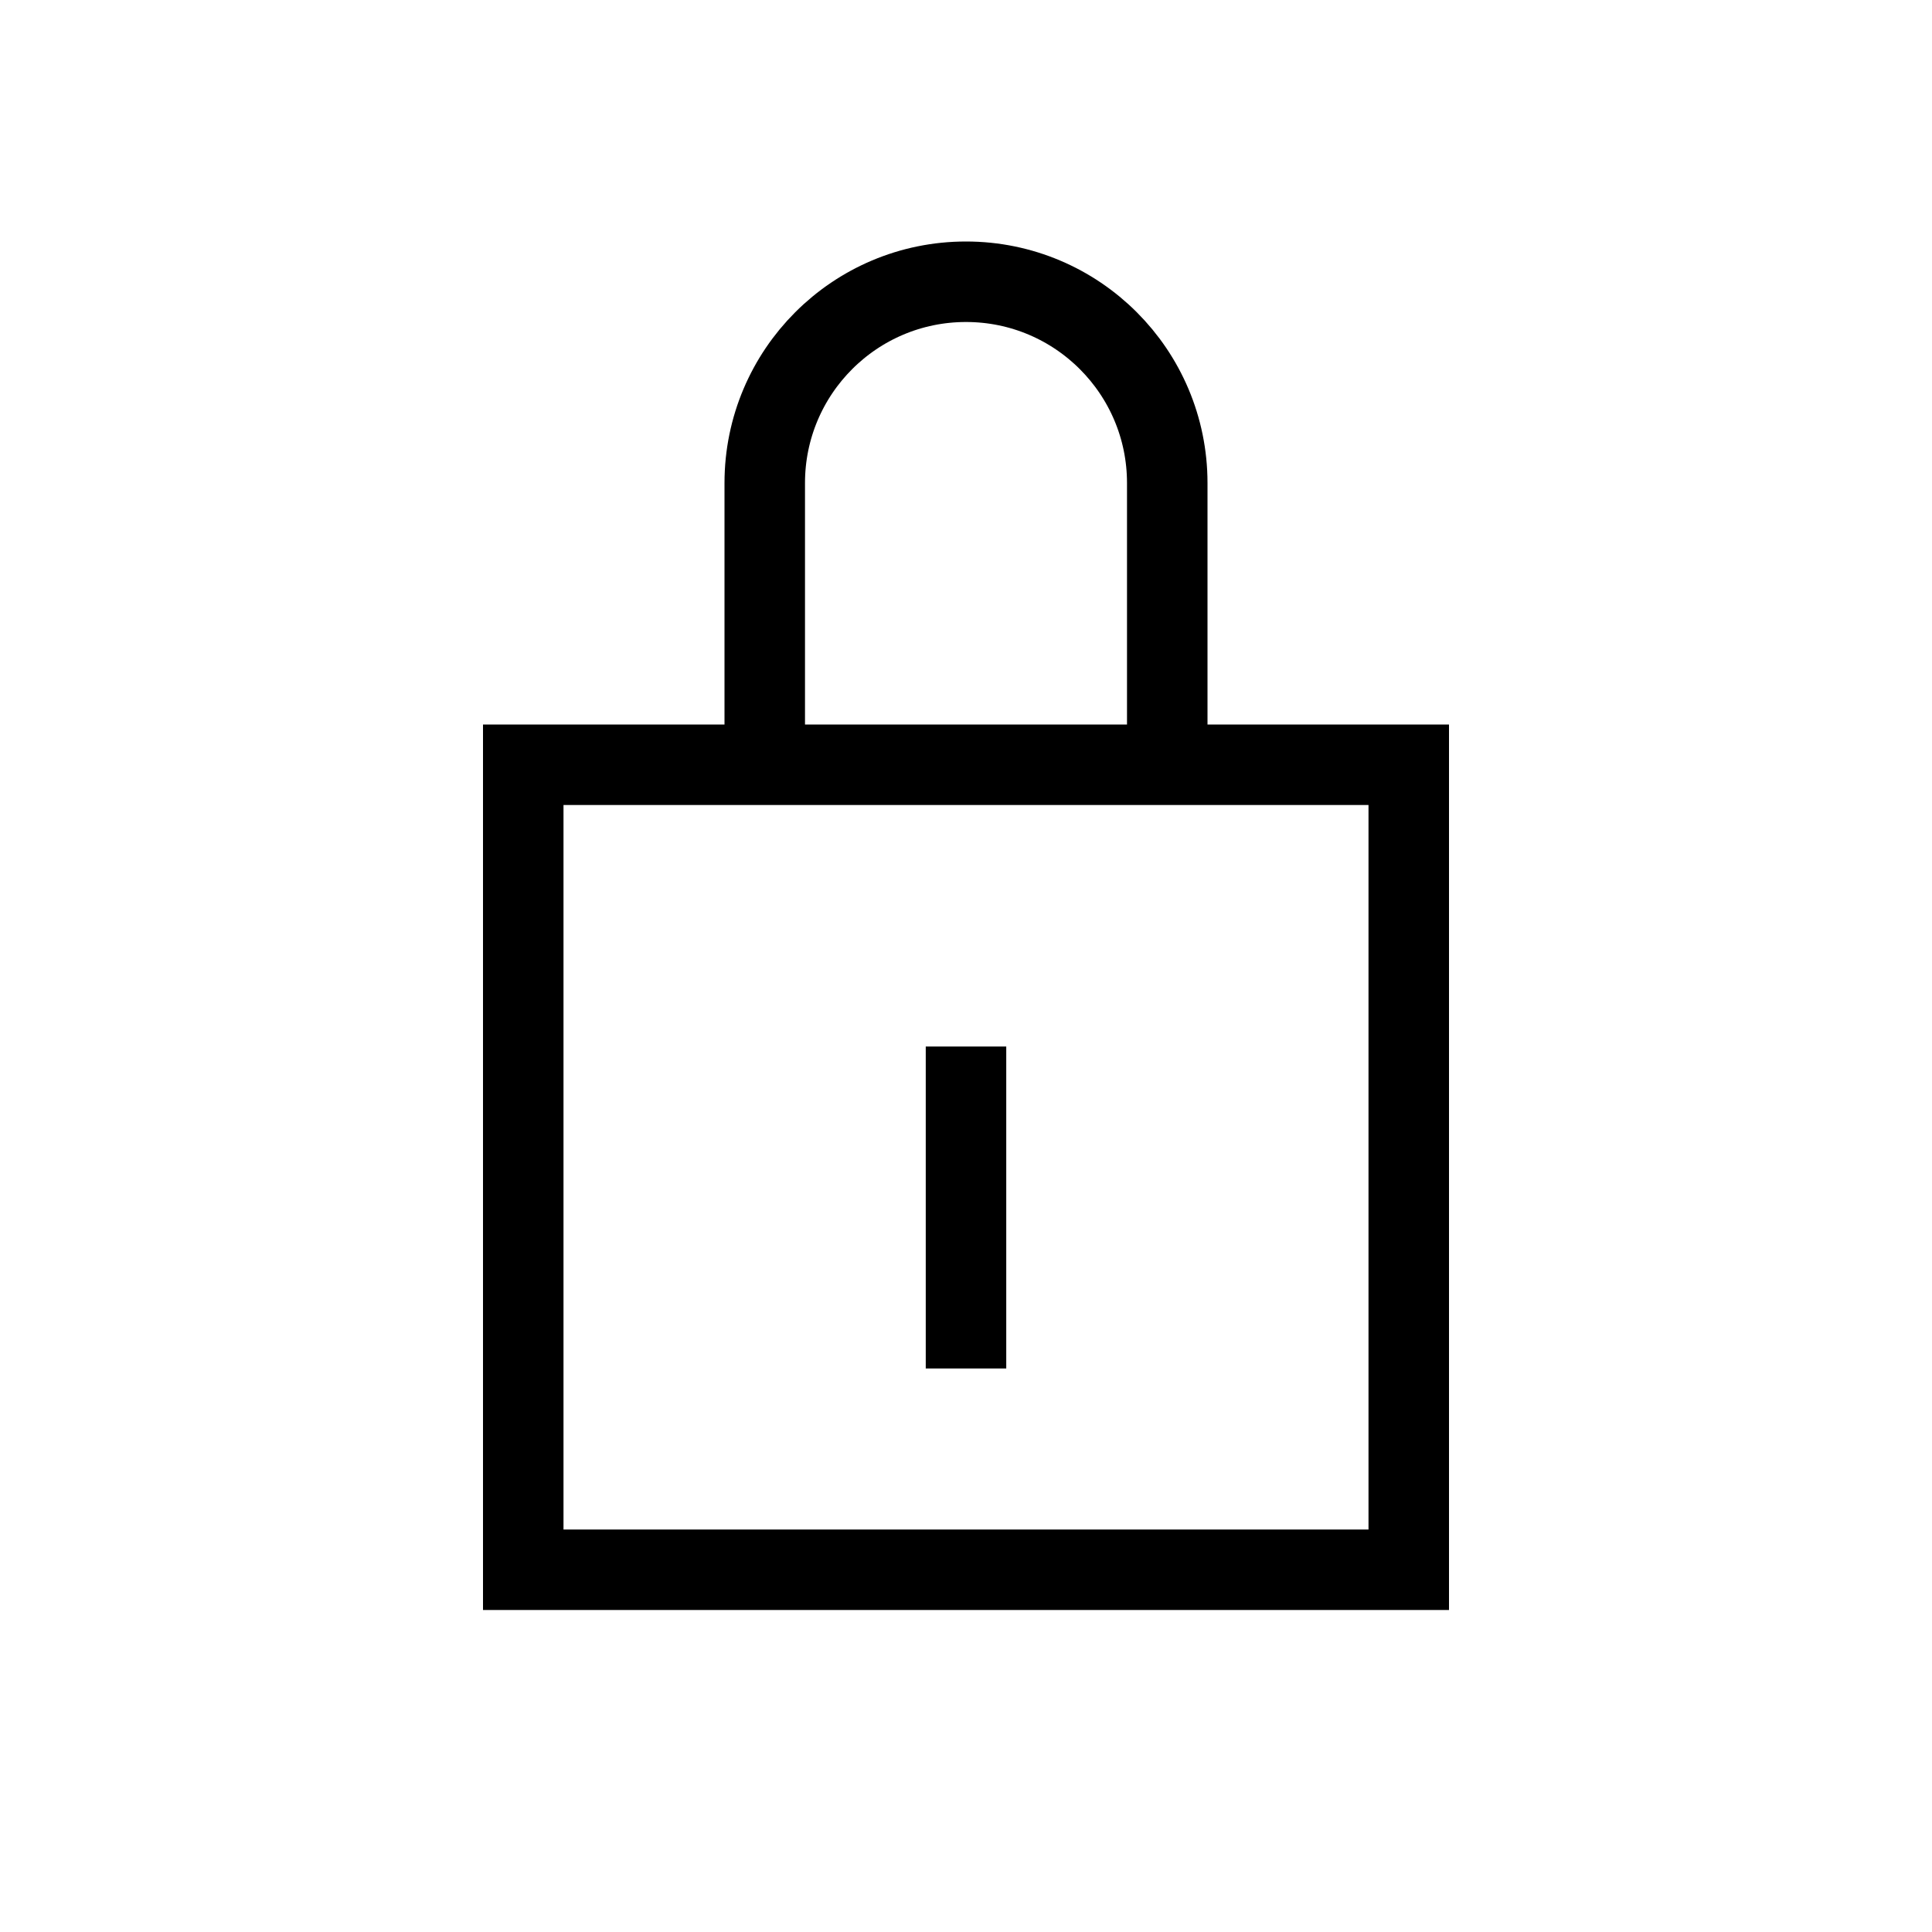 <svg xmlns="http://www.w3.org/2000/svg" width="36" height="36" viewBox="0 0 36 36">
  <path fill="none" stroke="#000" stroke-width="1.5" d="M14.25,14.25 L14.25,9 C14.25,6.93 15.928,5.25 18,5.25 C20.072,5.25 21.75,6.93 21.75,9 L21.75,14.25 M18,25.5 L18,19.5 M9.75,29.25 L26.25,29.25 L26.25,14.25 L9.75,14.25 L9.75,29.25 Z"/>
</svg>

